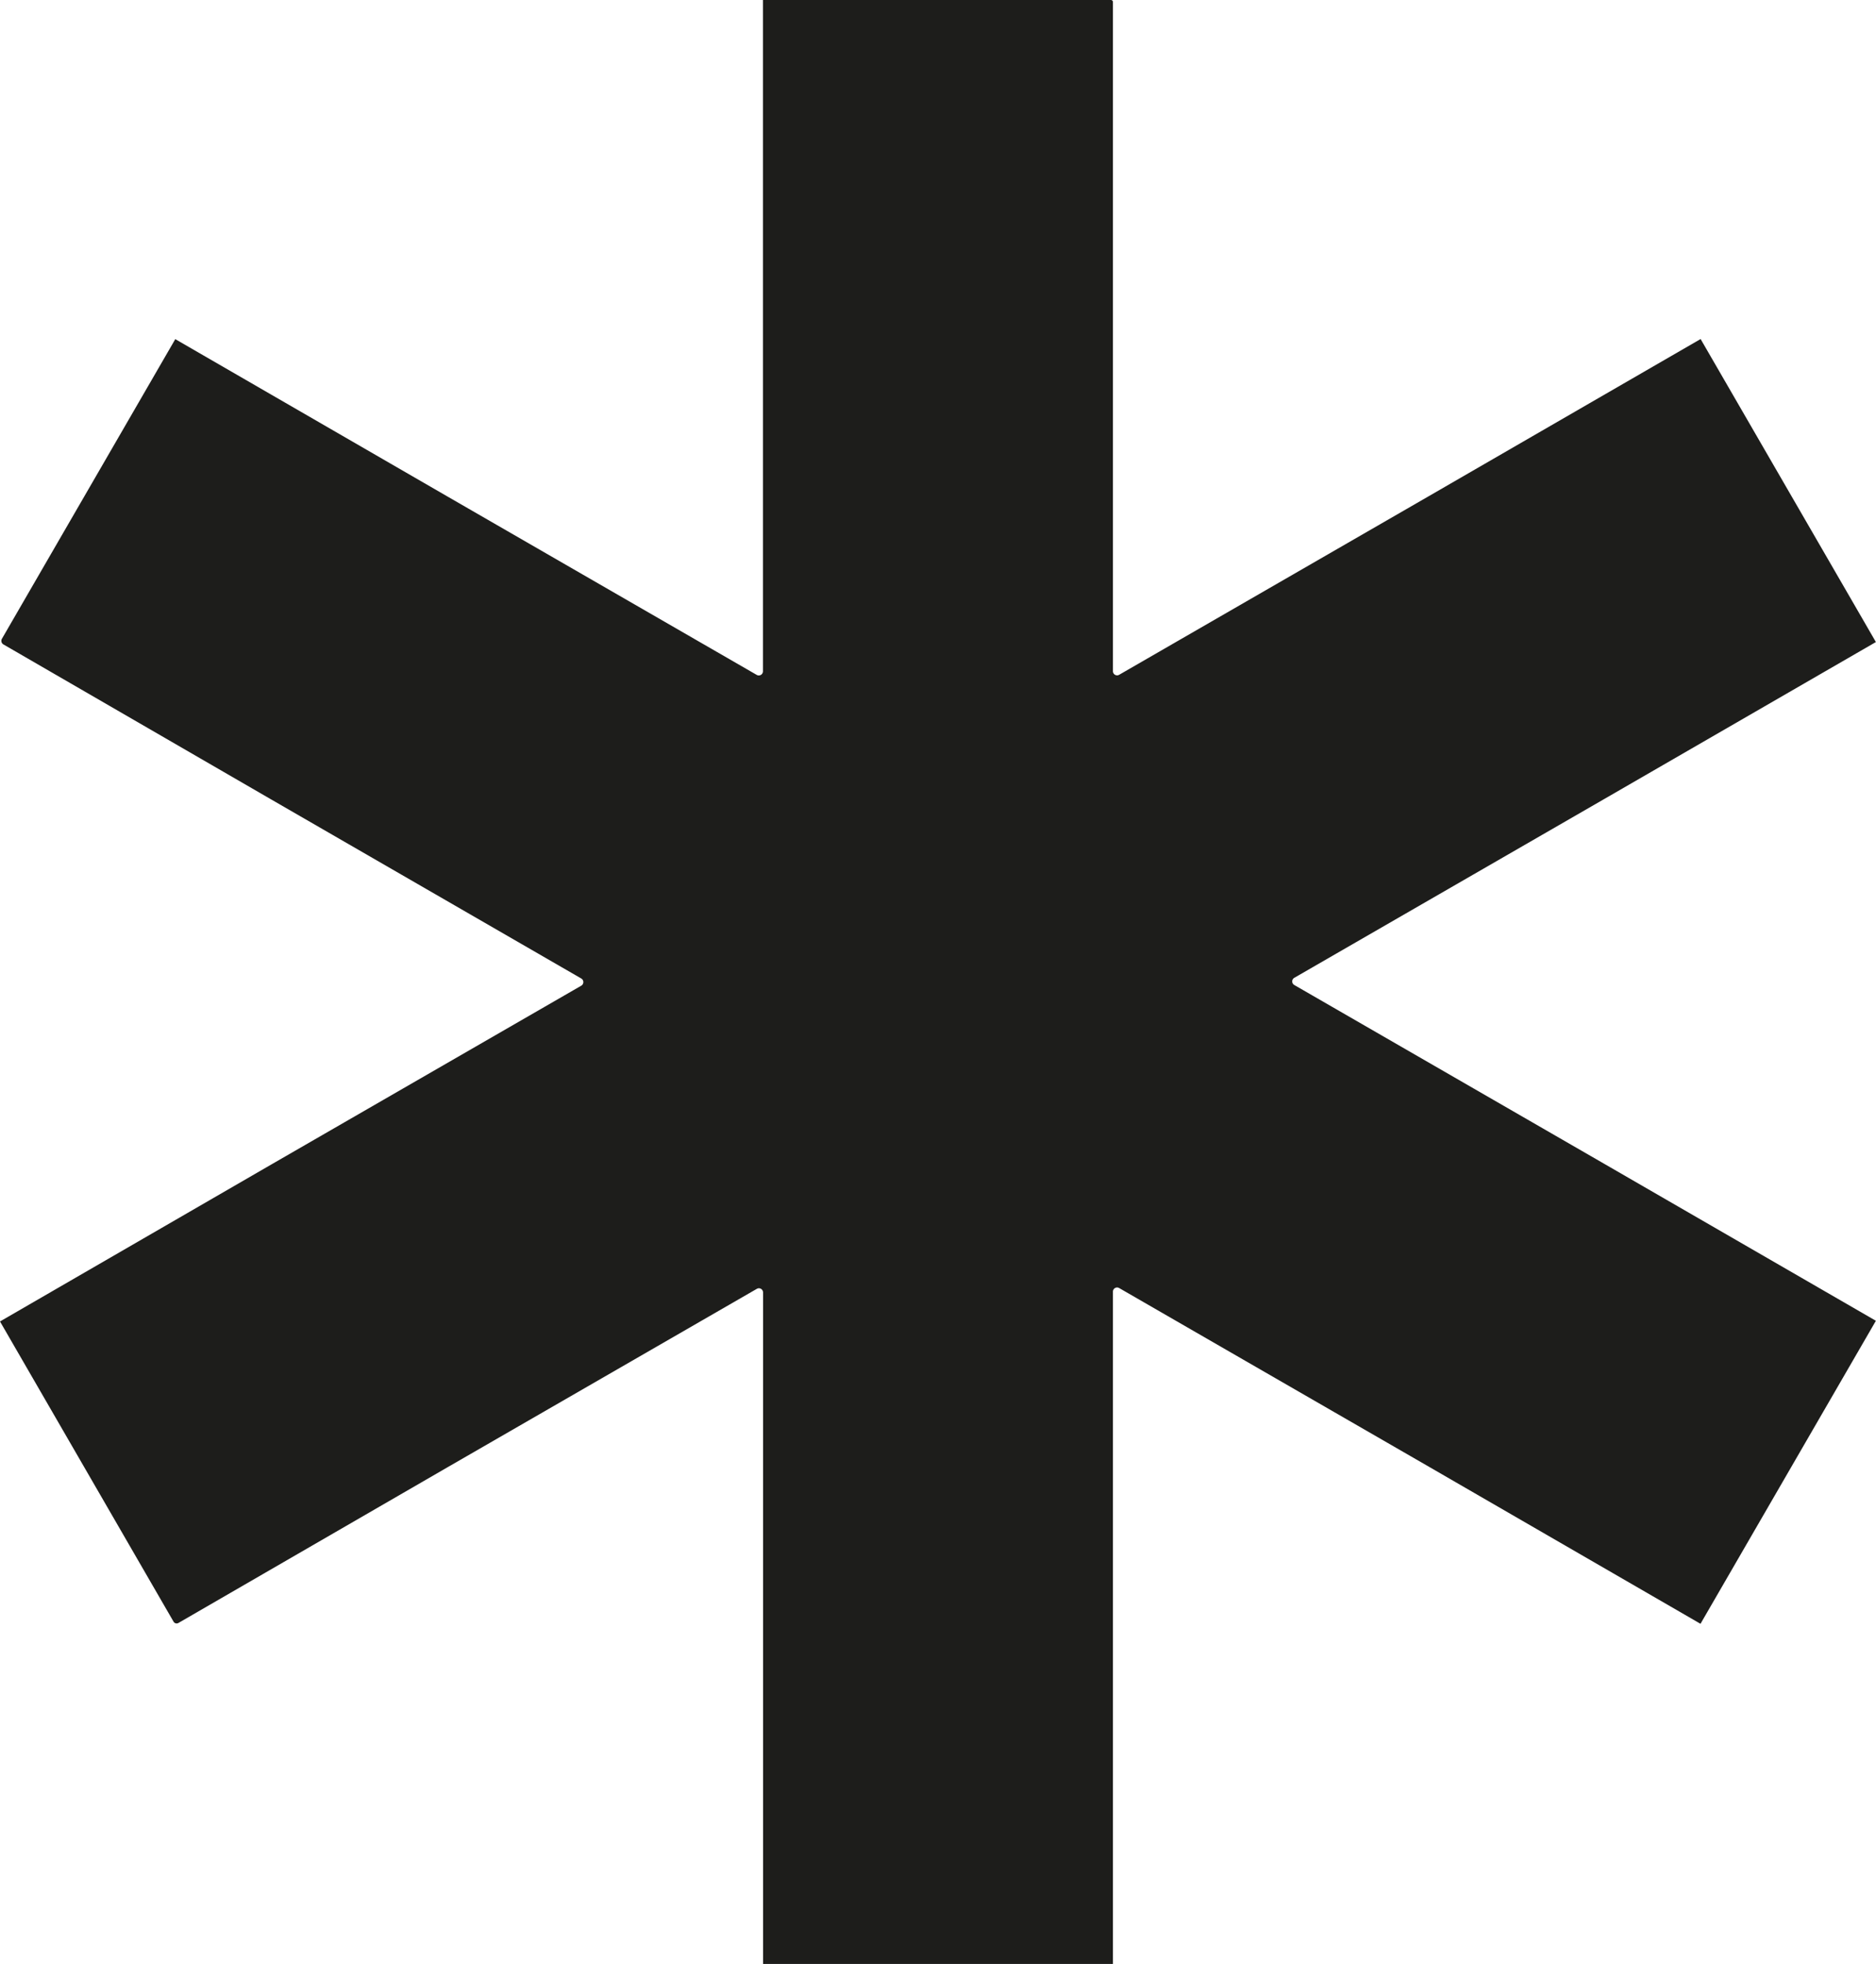 <svg xmlns="http://www.w3.org/2000/svg" viewBox="0 0 167.18 175"><defs><style>.cls-1{fill:#1d1d1b;}</style></defs><g id="Calque_2" data-name="Calque 2"><g id="Calque_1-2" data-name="Calque 1"><path class="cls-1" d="M68,175V115.15a.37.37,0,0,0-.55-.31l-27.6,15.92L15.91,144.61a.32.32,0,0,1-.45-.12L0,117.75a0,0,0,0,1,0,0l24.2-14,27.6-15.92a.37.37,0,0,0,0-.64L24.21,71.26.3,57.42a.37.37,0,0,1-.13-.5l15.45-26.7,24.22,14,27.6,15.92a.37.37,0,0,0,.55-.31V0l0,0H99a.18.18,0,0,1,.18.18V59.82a.37.37,0,0,0,.55.31l27.6-15.92,24.22-14,15.62,27a0,0,0,0,1,0,0l-24.23,14-27.6,15.92a.37.37,0,0,0,0,.64l27.6,15.92,24.23,14a0,0,0,0,1,0,0l-15.63,27-24.21-14-27.6-15.92a.37.37,0,0,0-.55.31V175a0,0,0,0,1,0,0H68Z"/></g></g></svg>